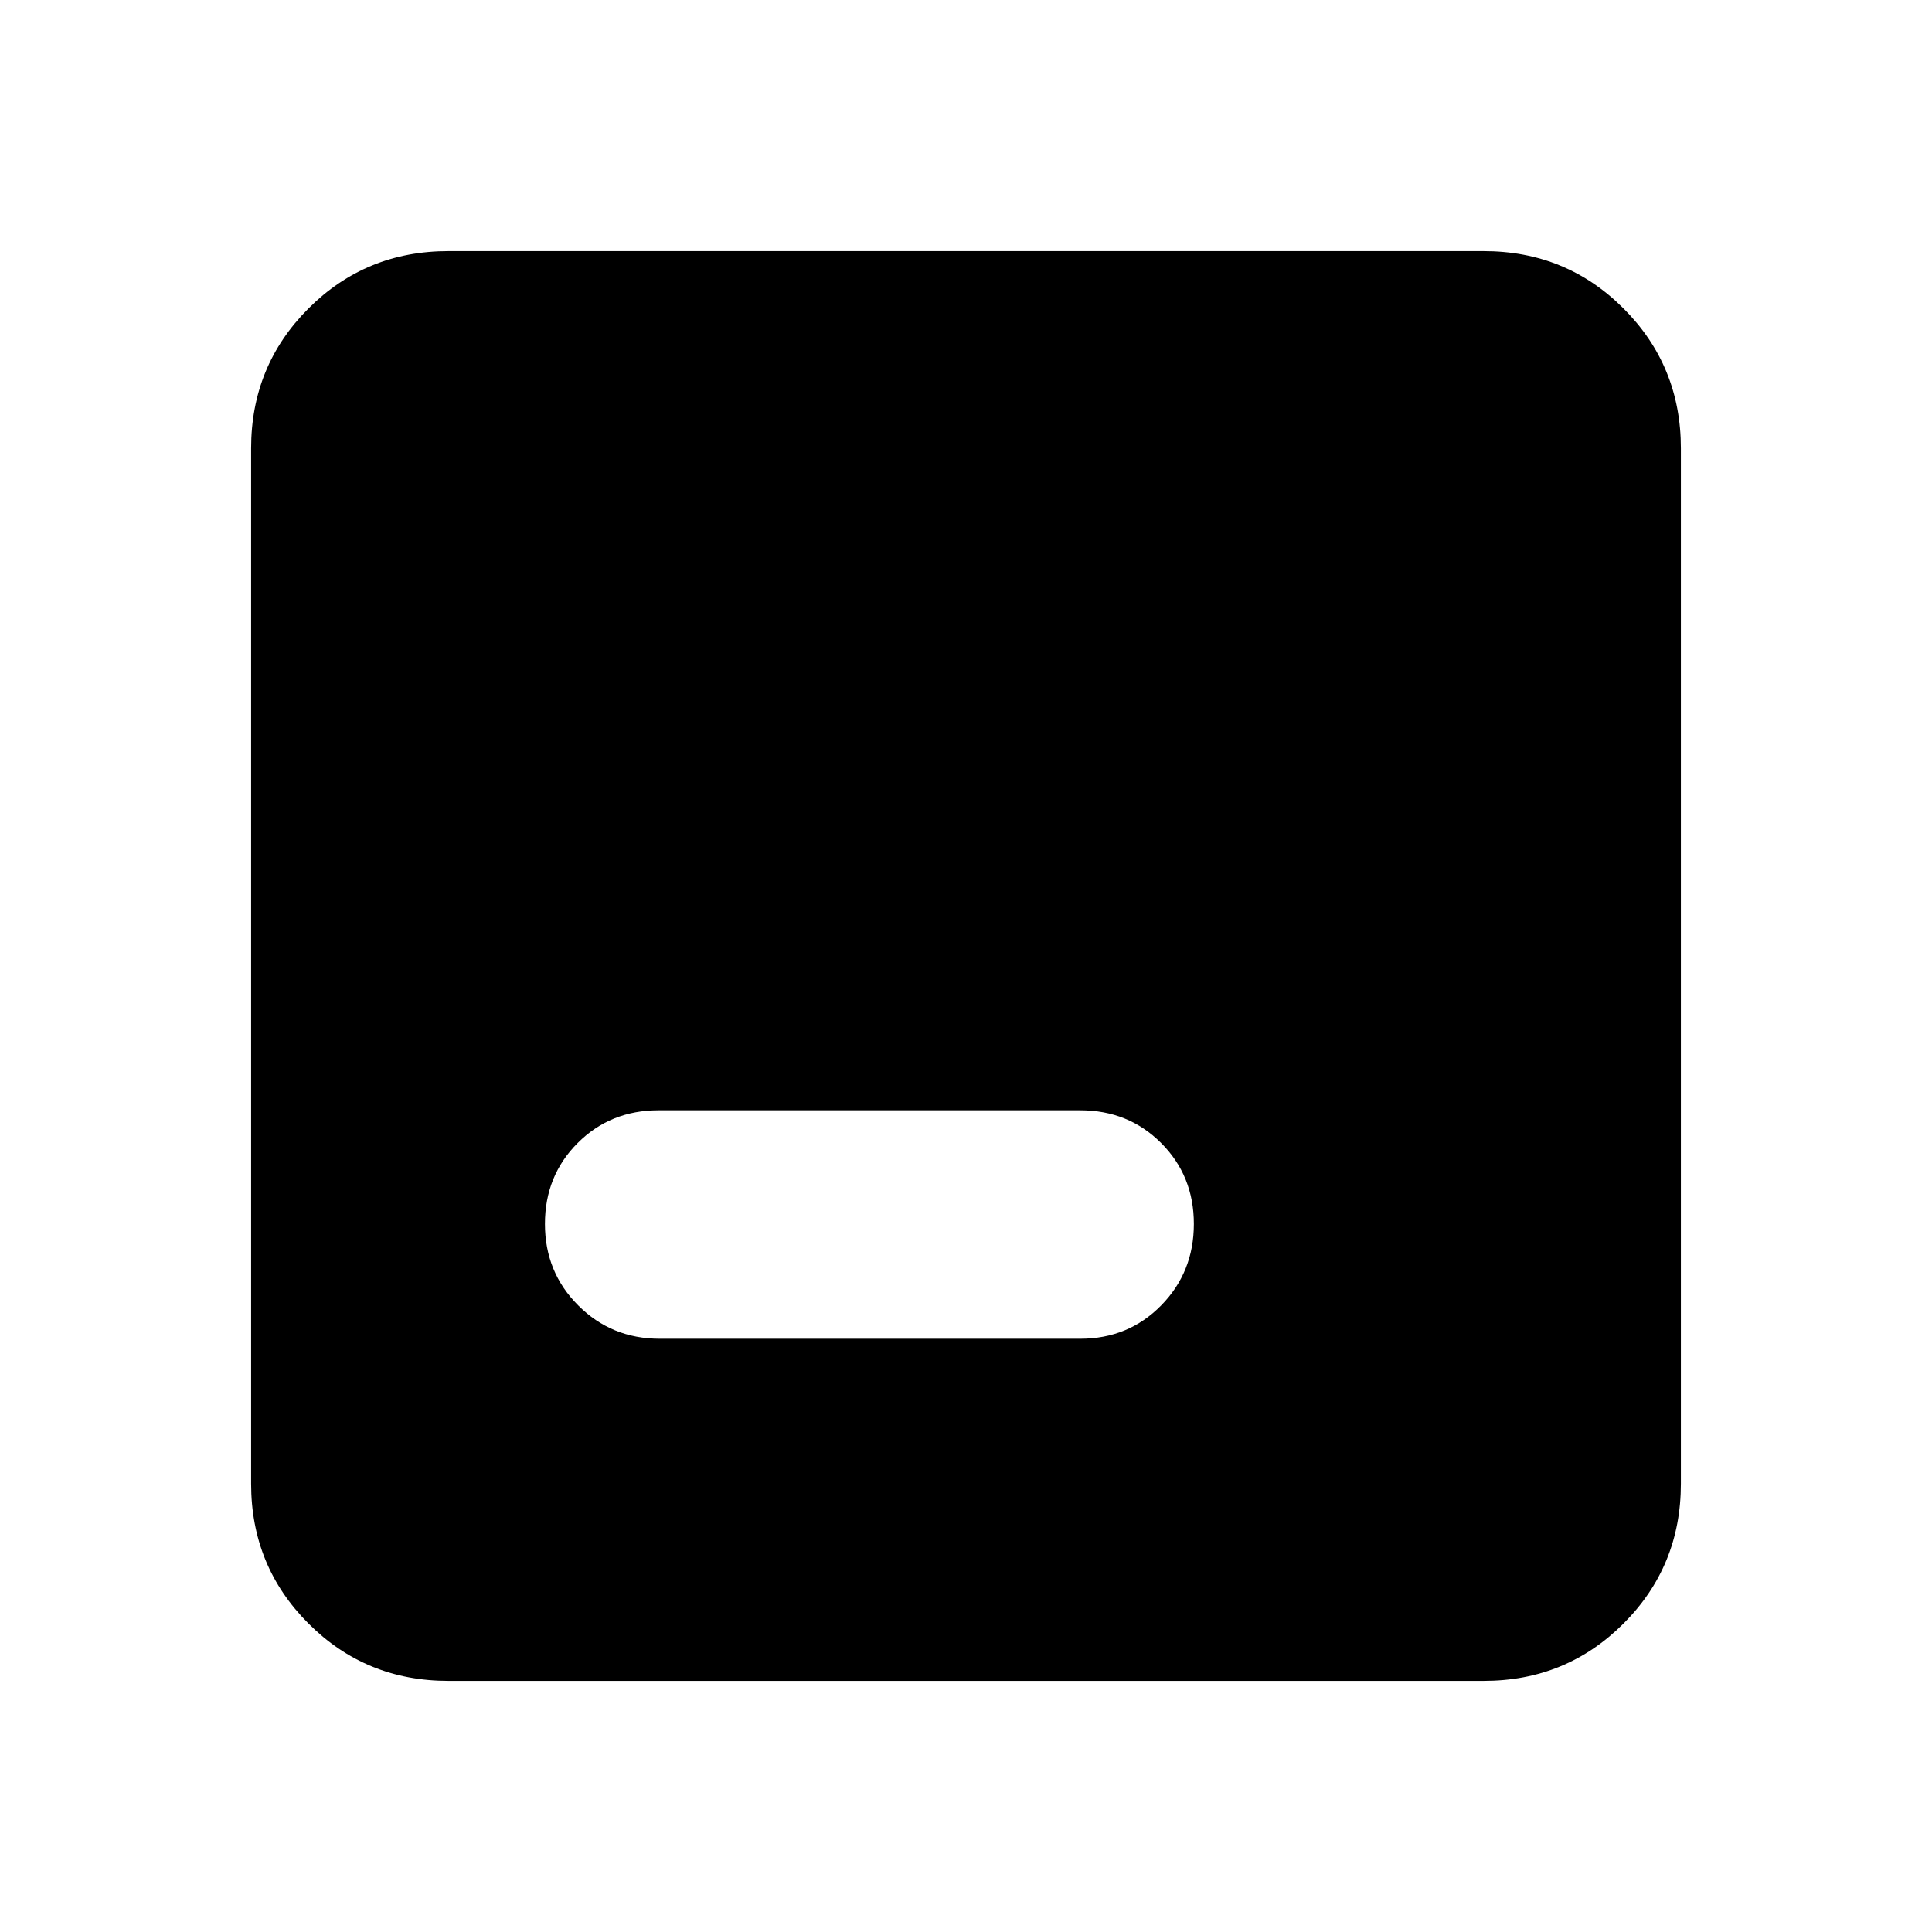 <svg xmlns="http://www.w3.org/2000/svg" height="20" viewBox="0 -960 960 960" width="20"><path d="M222.78-124.78q-41 0-69.5-28.5t-28.5-69.5v-514.44q0-41 28.5-69.5t69.5-28.5h514.44q41 0 69.5 28.5t28.5 69.5v514.44q0 41-28.5 69.5t-69.5 28.5H222.78Zm105.05-170h208.91q23.96 0 40.22-16.55 16.26-16.54 16.26-40.5 0-23.95-16.26-40.21-16.26-16.27-40.22-16.27H327.26q-23.96 0-40.22 16.27-16.26 16.26-16.26 40.21 0 23.96 16.55 40.5 16.54 16.55 40.5 16.55Z"/></svg>